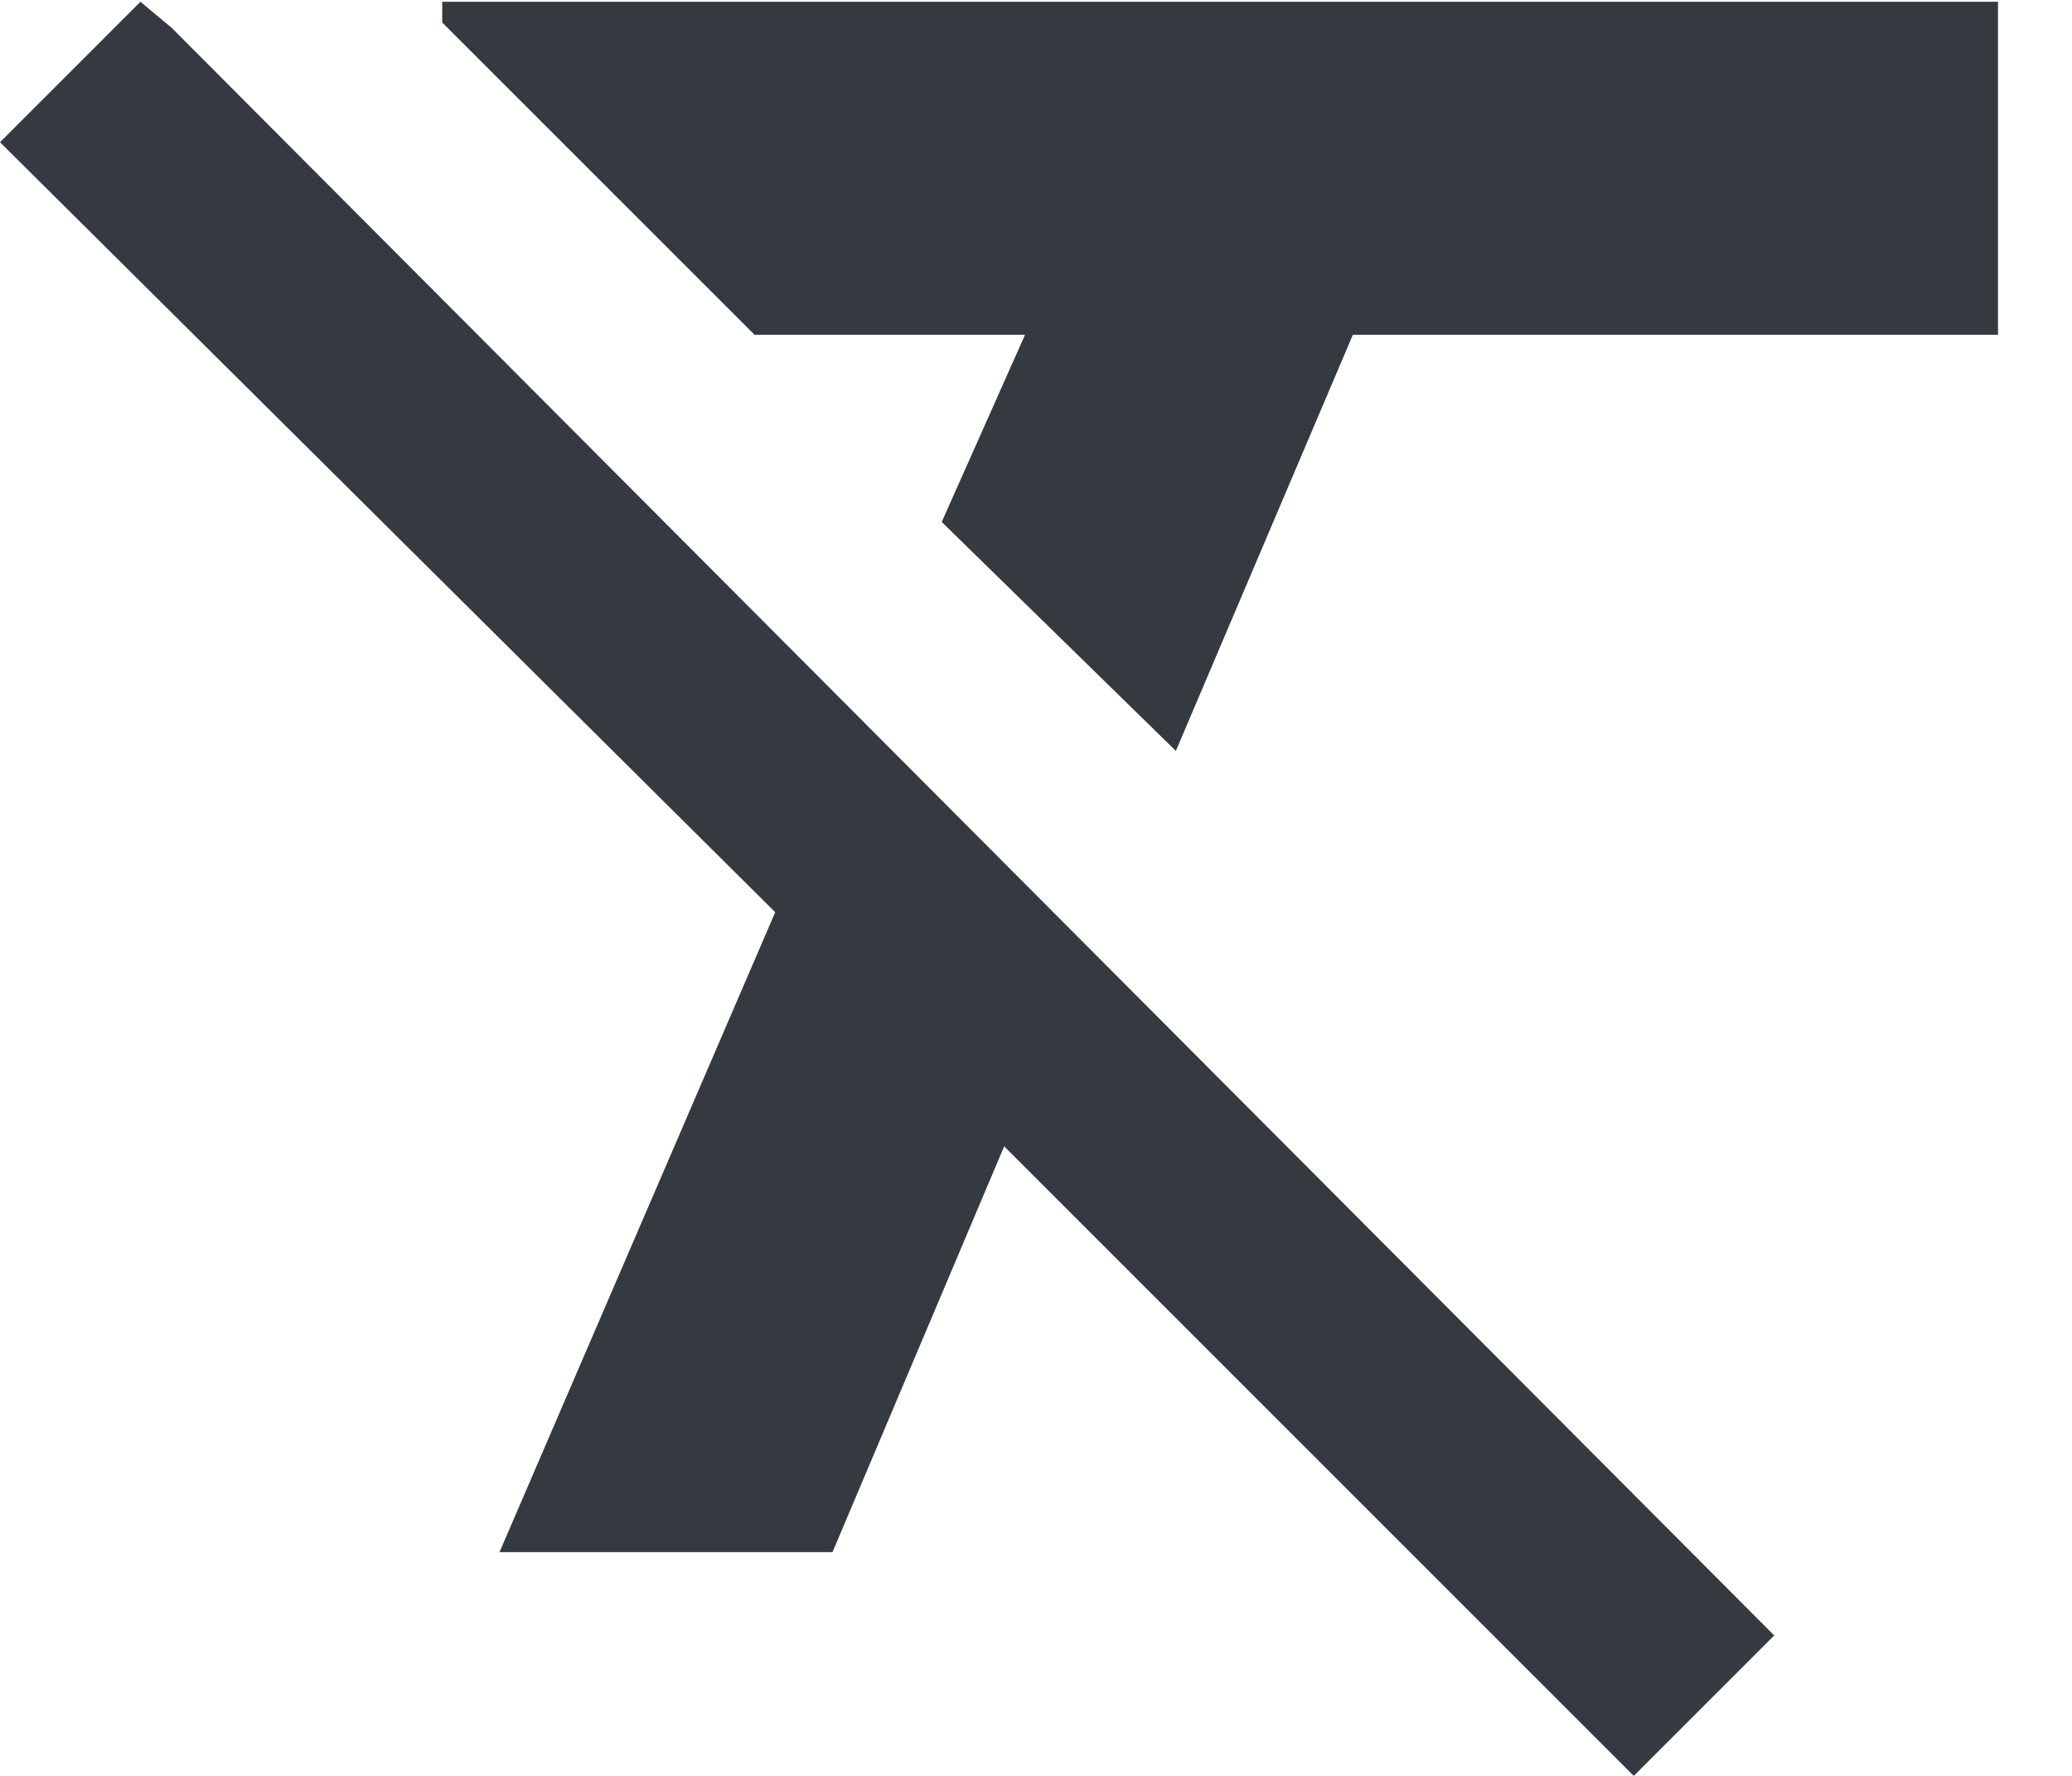 <svg xmlns="http://www.w3.org/2000/svg" width="14" height="12" viewBox="0 0 14 12">
  <path fill="#343A40" fill-rule="evenodd" d="M0.949,4.012 L1.16,4.188 L11.988,15.051 L11.039,16 L6.785,11.746 L5.625,14.488 L3.375,14.488 L5.238,10.164 L0,4.961 L0.949,4.012 Z M2.988,4.012 L13.5,4.012 L13.5,6.262 L9.141,6.262 L7.945,9.074 L6.363,7.527 L6.926,6.262 L5.098,6.262 L2.988,4.152 L2.988,4.012 Z" transform="translate(0 -4)"/>
</svg>

